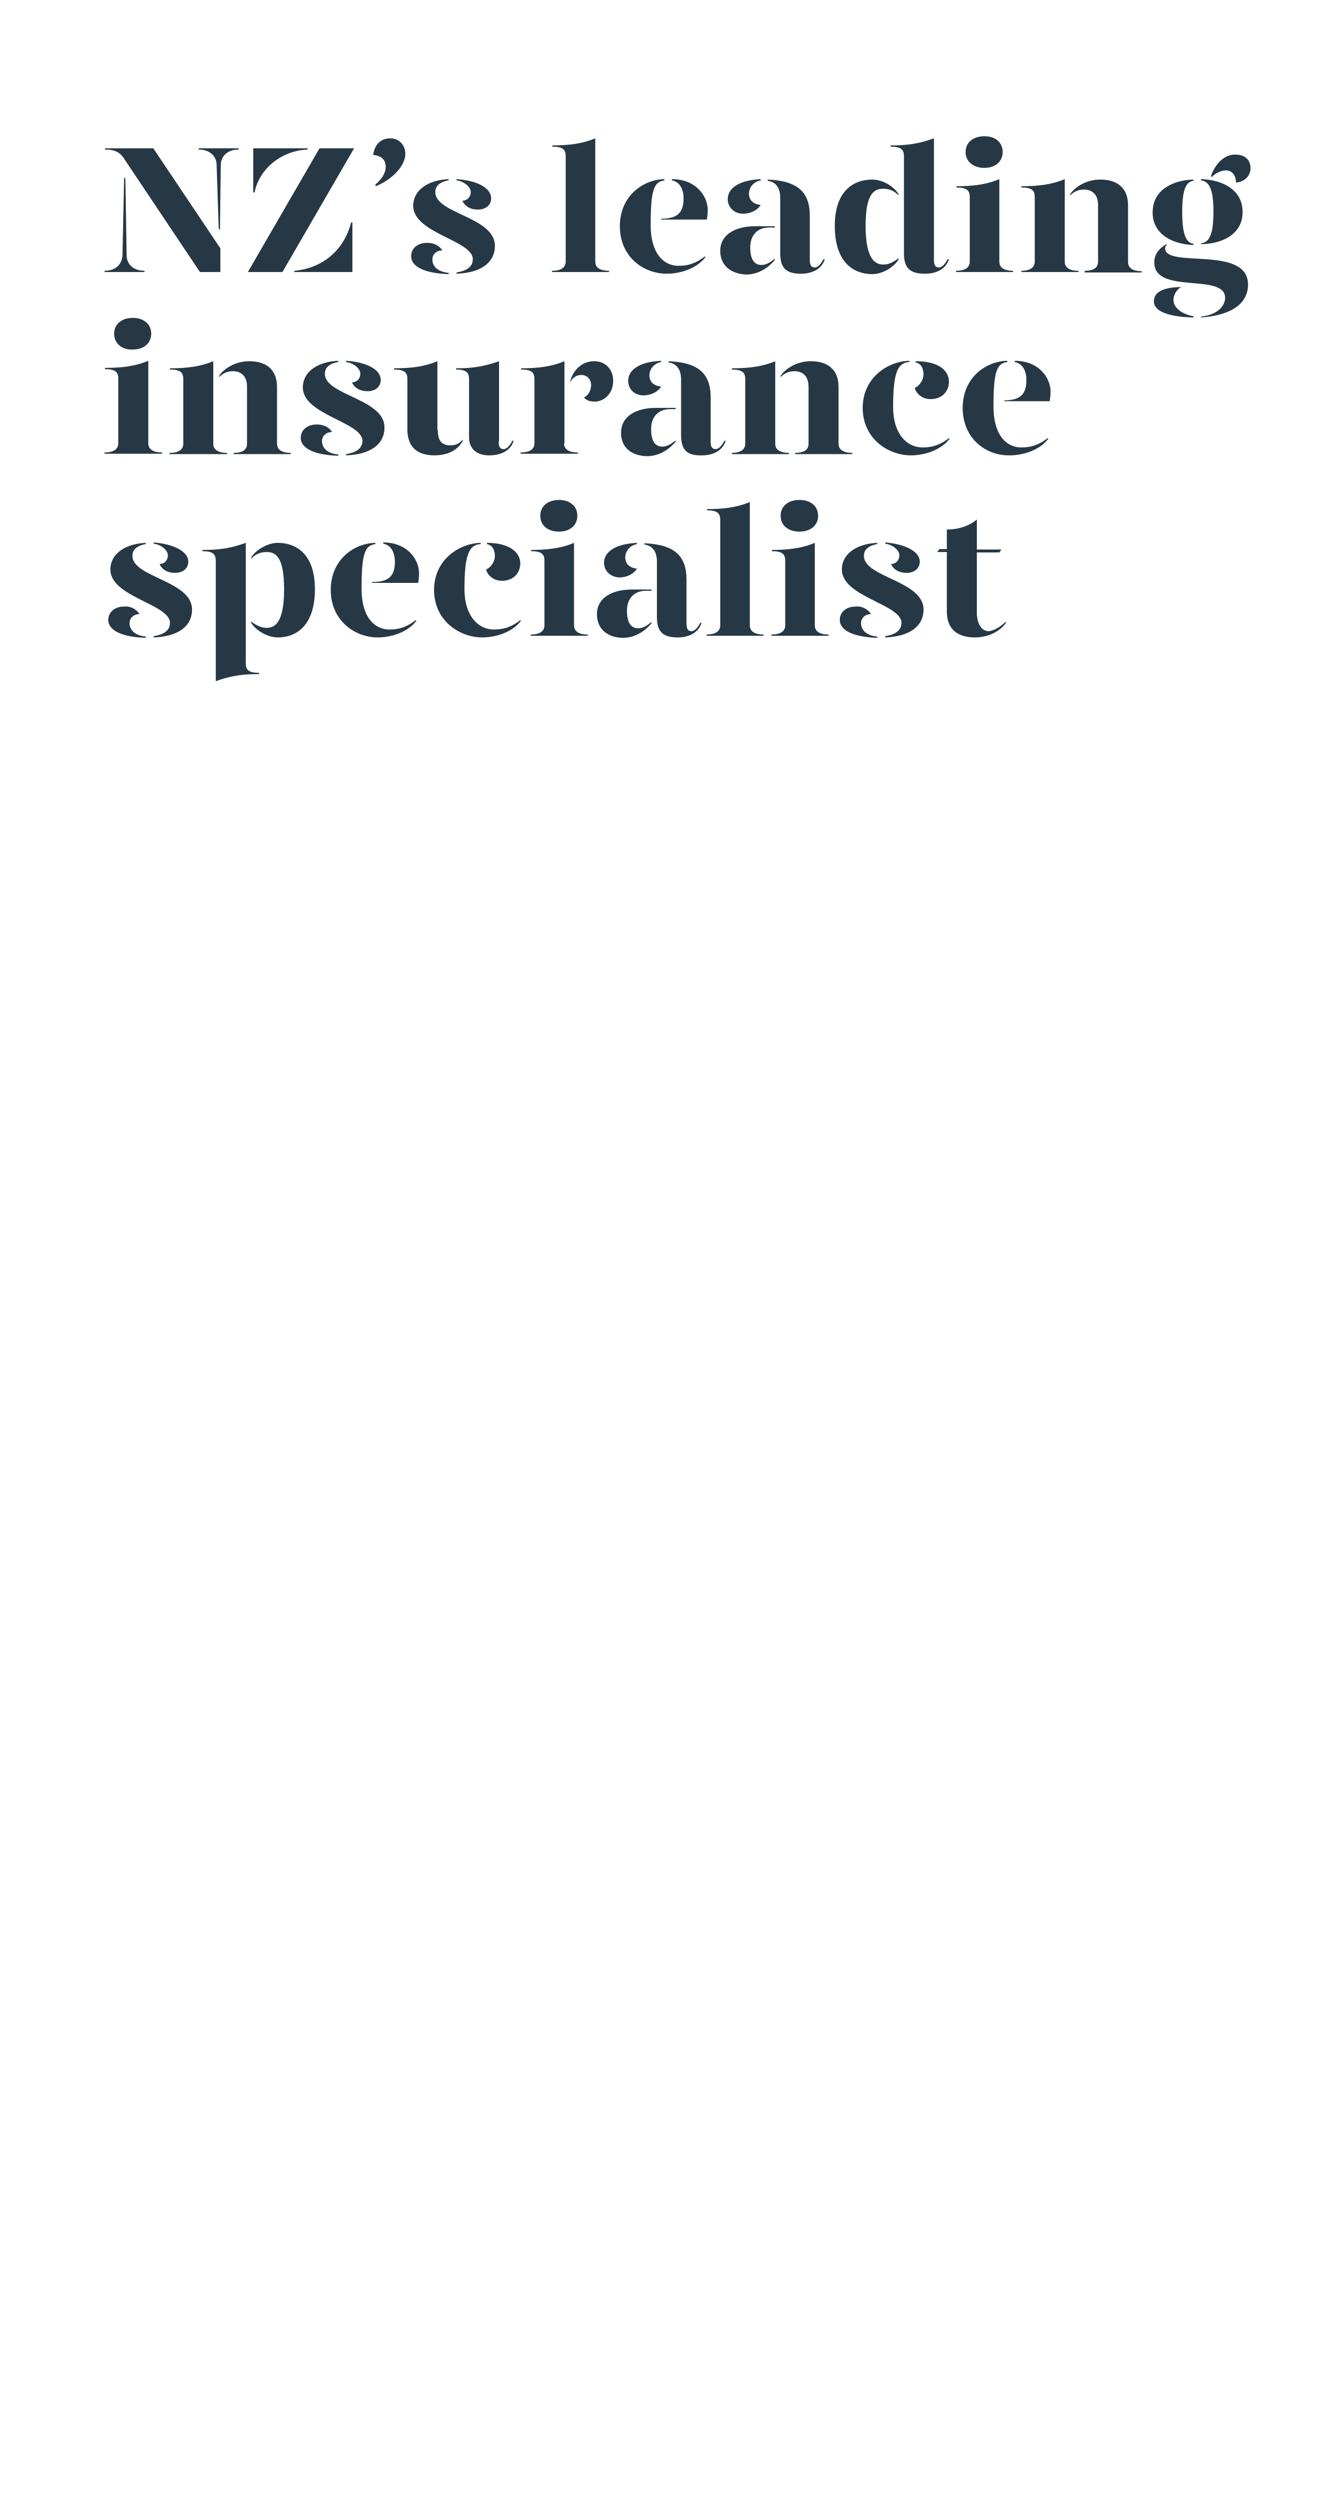 <?xml version="1.0" encoding="utf-8"?>
<!-- Generator: Adobe Illustrator 24.0.3, SVG Export Plug-In . SVG Version: 6.00 Build 0)  -->
<svg version="1.1" id="Layer_1" xmlns="http://www.w3.org/2000/svg" xmlns:xlink="http://www.w3.org/1999/xlink" x="0px" y="0px"
	 viewBox="0 0 320 600" style="enable-background:new 0 0 320 600;" xml:space="preserve">
<style type="text/css">
	.st0{clip-path:url(#SVGID_2_);}
	.st1{enable-background:new    ;}
	.st2{fill:#263845;}
</style>
<title>Artboard 1 copy 4</title>
<g>
	<defs>
		<rect id="SVGID_1_" y="-0.1" width="320" height="600.1"/>
	</defs>
	<clipPath id="SVGID_2_">
		<use xlink:href="#SVGID_1_"  style="overflow:visible;"/>
	</clipPath>
	<g class="st0">
		<g class="st1">
			<path class="st2" d="M29.8,42.5l0.3,0.5l0.3,18.3c0,1.9,1.4,3.7,4.3,3.7v0.3h-9.6V65c2.9,0,4.2-1.8,4.3-3.7L29.8,42.5z
				 M52.9,65.3H48L29.8,38.1c-1.1-1.7-2.4-2.2-4.6-2.2v-0.3h11.6l16.1,24V65.3z M52.8,55.3l-0.3-0.5l-0.5-15.2
				c0-1.9-1.4-3.7-4.3-3.7v-0.3h9.6v0.3c-2.9,0-4.3,1.8-4.3,3.7L52.8,55.3z"/>
			<path class="st2" d="M76.7,35.6h8.3L67.8,65.3h-8.3L76.7,35.6z M60.7,35.6h13.2l-0.1,0.3c-6.5,0.3-11.6,4.8-12.7,10.3h-0.3V35.6z
				 M70.7,65c6.5-0.6,11.8-4.7,13.6-11.6h0.3v11.9H70.6L70.7,65z"/>
		</g>
		<g class="st1">
			<path class="st2" d="M97.3,37c0,2.5-2.7,5.9-7.1,7.7l-0.1-0.4c1.3-1,2.5-2.7,2.5-4.2c0-2-1.4-2.8-3-2.9c0.3-2.6,1.9-4,4.1-4
				C95.6,33.2,97.3,34.6,97.3,37z"/>
		</g>
		<g class="st1">
			<path class="st2" d="M106.2,60.1c-1.4,0-2.4,0.9-2.4,2.2c0,1.3,0.9,2.9,3.9,3.2v0.3c-5.8-0.2-9-1.8-9-4.3c0-2,1.7-3.2,3.7-3.2
				C104.1,58.2,105.5,59,106.2,60.1z M107.6,43.3c-1.6,0.3-3.2,1.1-3.1,2.9c0.1,5.1,14.3,5.9,14.3,12.8c0,4.2-3.6,6.5-9.2,6.7v-0.3
				c1.8-0.3,3.9-1,3.9-3.2c0-4.5-14.3-6.2-14.3-12.8c0-3.8,3.6-6.2,8.5-6.4V43.3z M117.9,47.6c0,1.4-1,2.7-3.2,2.7
				c-1.8,0-3.1-0.8-3.7-2.1c1.3-0.1,2-1,2-2.1c0-1.3-1.7-2.6-3.4-2.8v-0.3C114.5,43.3,117.9,45.1,117.9,47.6z"/>
			<path class="st2" d="M132.5,34.9c4.1,0,7.3-0.4,10.4-1.7v29.6c0,1.1,0.7,2.2,3.3,2.2v0.3h-13.7V65c2.6,0,3.3-1.1,3.3-2.2V37.5
				c0-1.6-0.7-2.3-3.2-2.3V34.9z"/>
			<path class="st2" d="M148.8,54.3c0-7.3,5.6-11.2,10.7-11.3v0.3c-2.6,0.3-3.3,2.5-3.3,10.8c0,6.3,2.8,9.7,6.7,9.7
				c2.5,0,4.3-0.7,6.4-2.3v0.3c-2.3,2.9-6.4,3.9-9.2,3.9C154.4,65.7,148.8,61.6,148.8,54.3z M158.6,52.5c3.8,0,5.5-1.2,5.5-4.9
				c0-2.1-0.9-4-2.8-4.3v-0.3c5.8,0,8.6,4.1,8.6,7.4c0,0.7-0.1,1.6-0.2,2.3h-11V52.5z"/>
			<path class="st2" d="M172.9,60.2c0-3.8,3.5-5.9,8.4-5.9h4.7v0.3h-1.3c-3.1,0-4.6,2.1-4.6,4.8c0,2.4,0.7,4.2,2.7,4.2
				c1.2,0,2.2-0.7,3.2-1.5v0.3c-1.4,1.7-3.8,3.5-6.9,3.5C175.4,65.7,172.9,63.7,172.9,60.2z M174.7,47.8c0-2.2,2-4.5,7.9-4.8v0.3
				c-1.7,0.3-2.8,1.7-2.8,3.2c0,1.6,1.1,2.5,2.8,2.7c-0.7,1.2-2.4,2.1-4.2,2.1C176.1,51.3,174.7,49.6,174.7,47.8z M187.3,60.8V47.5
				c0-2.1-0.8-3.8-3-4.1v-0.3c7.2,0.3,10.1,3,10.1,8.7v10.6c0,1.3,0.4,1.8,1.2,1.8c0.7,0,1.4-0.7,2.1-2h0.3
				c-0.7,2.4-3.1,3.5-5.7,3.5C188.9,65.7,187.3,64.5,187.3,60.8z"/>
			<path class="st2" d="M215.7,46.6v0.3c-1-1.1-2.3-1.6-3.6-1.6c-2.2,0-4.3,1-4.3,8.9c0,7.9,2.2,9.3,4.3,9.3c1.4,0,2.5-0.7,3.6-1.5
				v0.3c-1.1,1.8-3.8,3.5-6.3,3.5c-4.1,0-9-2.4-9-11.6c0-8.7,4.8-11.1,9-11.1C211.8,43.1,214.6,44.7,215.7,46.6z M224.2,62.4
				c0,1.3,0.4,1.8,1.2,1.8c0.7,0,1.4-0.7,2.1-2h0.3c-0.7,2.4-3.1,3.5-5.7,3.5c-3.5,0-5.1-1.2-5.1-4.9V37.5c0-1.6-0.7-2.3-3.2-2.3
				v-0.3c4.1,0,6.8-0.4,10.4-1.7V62.4z"/>
			<path class="st2" d="M229.5,44.7c4.1,0,7.3-0.4,10.4-1.7v19.8c0,1.1,0.7,2.2,3.3,2.2v0.3h-13.7V65c2.6,0,3.3-1.1,3.3-2.2V47.3
				c0-1.6-0.7-2.3-3.2-2.3V44.7z M231.8,36.5c0-2.3,1.8-3.8,4.5-3.8s4.4,1.5,4.4,3.8c0,2.3-1.8,3.8-4.4,3.8S231.8,38.8,231.8,36.5z"
				/>
			<path class="st2" d="M245.1,65c2.6,0,3.3-1.1,3.3-2.2V47.3c0-1.6-0.7-2.3-3.2-2.3v-0.3c4.1,0,7.3-0.4,10.4-1.7v19.8
				c0,1.1,0.7,2.2,3.3,2.2v0.3h-13.7V65z M260.4,65c2.6,0,3.2-1.1,3.2-2.2V49.2c0-2.4-1.3-3.7-3.4-3.7c-1.2,0-2.3,0.4-3.3,1.4v-0.3
				c1.2-1.8,4-3.5,7.2-3.5c3.9,0,6.7,1.8,6.7,6.2v13.6c0,1.1,0.7,2.2,3.3,2.2v0.3h-13.7V65z"/>
			<path class="st2" d="M276.7,51c0-5.7,5.3-7.8,9.8-7.9v0.3c-1.9,0.2-2.7,2.4-2.7,7.5c0,5.3,0.9,7.4,2.7,7.6v0.3
				C282.1,58.7,276.7,56.6,276.7,51z M288.3,76c4.4-0.5,5.8-2.9,5.8-4.5c0-6.1-17-0.7-17-8.5c0-1.8,0.9-3.2,2.9-4.4l0.1,0.2
				c-0.3,0.2-0.4,0.5-0.4,0.8c0,4.9,19.9-0.8,19.9,8.7c0,4.5-3.9,7.4-11.3,7.9V76z M277,72.3c0-2.6,3.2-3.4,6.6-3.4
				c-0.8,0.3-1.9,1.6-1.9,3.1c0,2,2.3,3.5,4.8,3.9v0.3C281.9,76.1,277,75.2,277,72.3z M288.3,58.4c2.1-0.2,3-2.3,3-7.6
				c0-5.1-0.9-7.3-3-7.5v-0.3c4.6,0.1,10,2.2,10,7.9c0,5.6-5.4,7.7-10,7.7V58.4z M290.7,42.3c0.7-2.2,2.7-5.2,5.8-5.2
				c2.3,0,3.7,1.2,3.7,3.3c0,2.1-1.9,3.4-3.5,3.4c0-1.8-1-2.9-2.4-2.9c-1.3,0-2.7,0.8-3.4,1.6L290.7,42.3z"/>
		</g>
		<g class="st1">
			<path class="st2" d="M25.2,88.3c4.1,0,7.3-0.4,10.4-1.7v19.8c0,1.1,0.7,2.2,3.3,2.2v0.3H25.1v-0.3c2.6,0,3.3-1.1,3.3-2.2V90.9
				c0-1.6-0.7-2.3-3.2-2.3V88.3z M27.4,80.1c0-2.3,1.8-3.8,4.5-3.8c2.6,0,4.4,1.5,4.4,3.8c0,2.3-1.8,3.8-4.4,3.8
				C29.2,84,27.4,82.4,27.4,80.1z"/>
			<path class="st2" d="M40.7,108.7c2.6,0,3.3-1.1,3.3-2.2V91c0-1.6-0.7-2.3-3.2-2.3v-0.3c4.1,0,7.3-0.4,10.4-1.7v19.8
				c0,1.1,0.7,2.2,3.3,2.2v0.3H40.7V108.7z M56.1,108.7c2.6,0,3.2-1.1,3.2-2.2V92.8c0-2.4-1.3-3.7-3.4-3.7c-1.2,0-2.3,0.4-3.3,1.4
				v-0.3c1.2-1.8,4-3.5,7.2-3.5c3.9,0,6.7,1.8,6.7,6.2v13.6c0,1.1,0.7,2.2,3.3,2.2v0.3H56.1V108.7z"/>
			<path class="st2" d="M79.7,103.7c-1.4,0-2.4,0.9-2.4,2.2c0,1.3,0.9,2.9,3.9,3.2v0.3c-5.8-0.2-9-1.8-9-4.3c0-2,1.7-3.2,3.7-3.2
				C77.6,101.8,79.1,102.6,79.7,103.7z M81.1,86.9c-1.6,0.3-3.2,1.1-3.1,2.9c0.1,5.1,14.3,5.9,14.3,12.8c0,4.2-3.6,6.5-9.2,6.7v-0.3
				c1.8-0.3,3.9-1,3.9-3.2c0-4.5-14.3-6.2-14.3-12.8c0-3.8,3.6-6.2,8.5-6.4V86.9z M91.4,91.2c0,1.4-1,2.7-3.2,2.7
				c-1.8,0-3.1-0.8-3.7-2.1c1.3-0.1,2-1,2-2.1c0-1.3-1.7-2.6-3.4-2.8v-0.3C88,86.9,91.4,88.7,91.4,91.2z"/>
			<path class="st2" d="M105.1,103.2c0,2.4,0.8,3.7,3,3.7c1.1,0,2.1-0.3,3-1.4v0.3c-1,1.9-3.2,3.5-6.8,3.5c-3.9,0-6.5-1.8-6.5-6.2
				V91c0-1.6-0.7-2.3-3.2-2.3v-0.3c4.1,0,7.3-0.4,10.4-1.7V103.2z M119.7,106c0,1.3,0.4,1.8,1.2,1.8c0.7,0,1.4-0.7,2.1-2h0.3
				c-0.7,2.4-3.1,3.5-5.9,3.5c-3.1,0-4.8-1.7-4.8-4.3V91c0-1.6-0.7-2.3-3.1-2.3v-0.3c3.9,0,6.6-0.4,10.3-1.7V106z"/>
		</g>
		<g class="st1">
			<path class="st2" d="M135.4,106.4c0,1.1,0.7,2.2,3.3,2.2v0.3h-13.7v-0.3c2.6,0,3.3-1.1,3.3-2.2V91c0-1.6-0.7-2.3-3.2-2.3v-0.3
				c4.1,0,7.3-0.4,10.4-1.7V106.4z M147.2,91.4c0,3-2.1,5-4.5,5c-1,0-2-0.3-2.5-1c0.8-0.4,1.7-1.4,1.7-3c0-1.3-0.9-2.4-2.4-2.4
				c-1.1,0-2.1,0.7-2.6,1.7v-0.3c0.8-2.8,3-4.7,5.7-4.7C145.5,86.7,147.2,88.8,147.2,91.4z"/>
		</g>
		<g class="st1">
			<path class="st2" d="M149.1,103.8c0-3.8,3.5-5.9,8.4-5.9h4.7v0.3h-1.3c-3.1,0-4.6,2.1-4.6,4.8c0,2.4,0.7,4.2,2.7,4.2
				c1.2,0,2.2-0.7,3.2-1.5v0.3c-1.4,1.7-3.8,3.5-6.9,3.5C151.5,109.4,149,107.3,149.1,103.8z M150.8,91.4c0-2.2,2-4.5,7.9-4.8v0.3
				c-1.7,0.3-2.8,1.7-2.8,3.2c0,1.6,1.1,2.5,2.8,2.7c-0.7,1.2-2.4,2.1-4.2,2.1C152.2,94.9,150.8,93.3,150.8,91.4z M163.5,104.4V91.1
				c0-2.1-0.8-3.8-3-4.1v-0.3c7.2,0.3,10.1,3,10.1,8.7V106c0,1.3,0.4,1.8,1.2,1.8c0.7,0,1.4-0.7,2.1-2h0.3c-0.7,2.4-3.1,3.5-5.7,3.5
				C165,109.4,163.5,108.1,163.5,104.4z"/>
			<path class="st2" d="M175.6,108.7c2.6,0,3.3-1.1,3.3-2.2V91c0-1.6-0.7-2.3-3.2-2.3v-0.3c4.1,0,7.3-0.4,10.4-1.7v19.8
				c0,1.1,0.7,2.2,3.3,2.2v0.3h-13.7V108.7z M190.9,108.7c2.6,0,3.2-1.1,3.2-2.2V92.8c0-2.4-1.3-3.7-3.4-3.7c-1.2,0-2.3,0.4-3.3,1.4
				v-0.3c1.2-1.8,4-3.5,7.2-3.5c3.9,0,6.7,1.8,6.7,6.2v13.6c0,1.1,0.7,2.2,3.3,2.2v0.3h-13.7V108.7z"/>
			<path class="st2" d="M218.1,86.9c-2.6,0.3-3.7,2.5-3.7,10.8c0,6.3,3.2,9.7,7.1,9.7c2.5,0,4.3-0.7,6.4-2.3v0.3
				c-2.3,2.9-6.4,3.9-9.2,3.9c-5.6,0-11.6-4.1-11.6-11.4s6.1-11.2,11.2-11.3V86.9z M227.8,91.6c0,2.3-1.6,4.2-4.4,4.2
				c-2.1,0-3.5-1.4-3.8-2.7c1.2-0.5,2.1-2,2.1-3.2c0-1-0.3-2.6-1.9-2.9v-0.3C225.6,86.7,227.8,89.1,227.8,91.6z"/>
			<path class="st2" d="M231.1,97.9c0-7.3,5.6-11.2,10.7-11.3v0.3c-2.6,0.3-3.3,2.5-3.3,10.8c0,6.3,2.8,9.7,6.7,9.7
				c2.5,0,4.3-0.7,6.4-2.3v0.3c-2.3,2.9-6.4,3.9-9.2,3.9C236.7,109.4,231.1,105.3,231.1,97.9z M240.9,96.1c3.8,0,5.5-1.2,5.5-4.9
				c0-2.1-0.9-4-2.8-4.3v-0.3c5.8,0,8.6,4.1,8.6,7.4c0,0.7-0.1,1.6-0.2,2.3h-10.9V96.1z"/>
		</g>
		<g class="st1">
			<path class="st2" d="M33.5,147.4c-1.4,0-2.4,0.9-2.4,2.2c0,1.3,0.9,2.9,3.9,3.2v0.3c-5.8-0.2-9-1.8-9-4.3c0-2,1.7-3.2,3.7-3.2
				C31.4,145.4,32.8,146.3,33.5,147.4z M34.9,130.6c-1.6,0.3-3.2,1.1-3.1,2.9c0.1,5.1,14.3,5.9,14.3,12.8c0,4.2-3.6,6.5-9.2,6.7
				v-0.3c1.8-0.3,3.9-1,3.9-3.2c0-4.5-14.3-6.2-14.3-12.8c0-3.8,3.6-6.2,8.5-6.4V130.6z M45.2,134.8c0,1.4-1,2.7-3.2,2.7
				c-1.8,0-3.1-0.8-3.7-2.1c1.3-0.1,2-1,2-2.1c0-1.3-1.7-2.6-3.4-2.8v-0.3C41.8,130.6,45.2,132.4,45.2,134.8z"/>
			<path class="st2" d="M59,159.2c0,1.6,0.7,2.3,3.2,2.3v0.3c-4.1,0-6.8,0.4-10.4,1.7v-28.9c0-1.6-0.7-2.3-3.2-2.3V132
				c4.1,0,6.8-0.4,10.4-1.7V159.2z M75.6,141.4c0,9.1-4.8,11.6-8.9,11.6c-2.5,0-5.3-1.7-6.4-3.5v-0.3c1.1,0.8,2.3,1.5,3.7,1.5
				c2.1,0,4.2-1.4,4.2-9.3c0-7.9-2.1-8.9-4.2-8.9c-1.4,0-2.7,0.5-3.7,1.6v-0.3c1.1-1.8,3.9-3.5,6.4-3.5
				C70.9,130.3,75.6,132.8,75.6,141.4z"/>
			<path class="st2" d="M79.4,141.6c0-7.3,5.6-11.2,10.7-11.3v0.3c-2.6,0.3-3.3,2.5-3.3,10.8c0,6.3,2.8,9.7,6.7,9.7
				c2.5,0,4.3-0.7,6.4-2.3v0.3c-2.3,2.9-6.4,3.9-9.2,3.9C85.1,153,79.4,148.9,79.4,141.6z M89.3,139.7c3.8,0,5.5-1.2,5.5-4.9
				c0-2.1-0.9-4-2.8-4.3v-0.3c5.8,0,8.6,4.1,8.6,7.4c0,0.7-0.1,1.6-0.2,2.3H89.3V139.7z"/>
			<path class="st2" d="M115.2,130.6c-2.6,0.3-3.7,2.5-3.7,10.8c0,6.3,3.2,9.7,7.1,9.7c2.5,0,4.3-0.7,6.4-2.3v0.3
				c-2.3,2.9-6.4,3.9-9.2,3.9c-5.6,0-11.6-4.1-11.6-11.4s6.1-11.2,11.2-11.3V130.6z M124.9,135.2c0,2.3-1.6,4.2-4.4,4.2
				c-2.1,0-3.5-1.4-3.8-2.7c1.2-0.5,2.1-2,2.1-3.2c0-1-0.3-2.6-1.9-2.9v-0.3C122.6,130.3,124.9,132.8,124.9,135.2z"/>
			<path class="st2" d="M127.4,132c4.1,0,7.3-0.4,10.4-1.7v19.8c0,1.1,0.7,2.2,3.3,2.2v0.3h-13.7v-0.3c2.6,0,3.3-1.1,3.3-2.2v-15.5
				c0-1.6-0.7-2.3-3.2-2.3V132z M129.7,123.8c0-2.3,1.8-3.8,4.5-3.8c2.6,0,4.4,1.5,4.4,3.8c0,2.3-1.8,3.8-4.4,3.8
				C131.5,127.6,129.7,126.1,129.7,123.8z"/>
			<path class="st2" d="M143.3,147.4c0-3.8,3.5-5.9,8.4-5.9h4.7v0.3h-1.3c-3.1,0-4.6,2.1-4.6,4.8c0,2.4,0.7,4.2,2.7,4.2
				c1.2,0,2.2-0.7,3.2-1.5v0.3c-1.4,1.7-3.8,3.5-6.9,3.5C145.7,153,143.3,150.9,143.3,147.4z M145,135.1c0-2.2,2-4.5,7.9-4.8v0.3
				c-1.7,0.3-2.8,1.7-2.8,3.2c0,1.6,1.1,2.5,2.8,2.7c-0.7,1.2-2.4,2.1-4.2,2.1C146.4,138.5,145,136.9,145,135.1z M157.7,148.1v-13.3
				c0-2.1-0.8-3.8-3-4.1v-0.3c7.2,0.3,10.1,3,10.1,8.7v10.6c0,1.3,0.4,1.8,1.2,1.8c0.7,0,1.4-0.7,2.1-2h0.3
				c-0.7,2.4-3.1,3.5-5.7,3.5C159.3,153,157.7,151.8,157.7,148.1z"/>
			<path class="st2" d="M169.6,122.2c4.1,0,7.3-0.4,10.4-1.7v29.6c0,1.1,0.7,2.2,3.3,2.2v0.3h-13.7v-0.3c2.6,0,3.3-1.1,3.3-2.2
				v-25.3c0-1.6-0.7-2.3-3.2-2.3V122.2z"/>
			<path class="st2" d="M185.2,132c4.1,0,7.3-0.4,10.4-1.7v19.8c0,1.1,0.7,2.2,3.3,2.2v0.3h-13.7v-0.3c2.6,0,3.3-1.1,3.3-2.2v-15.5
				c0-1.6-0.7-2.3-3.2-2.3V132z M187.4,123.8c0-2.3,1.8-3.8,4.5-3.8s4.5,1.5,4.5,3.8c0,2.3-1.8,3.8-4.5,3.8S187.4,126.1,187.4,123.8
				z"/>
			<path class="st2" d="M209.1,147.4c-1.4,0-2.4,0.9-2.4,2.2c0,1.3,0.9,2.9,3.9,3.2v0.3c-5.8-0.2-9-1.8-9-4.3c0-2,1.7-3.2,3.7-3.2
				C207,145.4,208.4,146.3,209.1,147.4z M210.5,130.6c-1.6,0.3-3.2,1.1-3.1,2.9c0.1,5.1,14.3,5.9,14.3,12.8c0,4.2-3.6,6.5-9.2,6.7
				v-0.3c1.8-0.3,3.9-1,3.9-3.2c0-4.5-14.3-6.2-14.3-12.8c0-3.8,3.6-6.2,8.5-6.4V130.6z M220.8,134.8c0,1.4-1,2.7-3.2,2.7
				c-1.8,0-3.1-0.8-3.7-2.1c1.3-0.1,2-1,2-2.1c0-1.3-1.7-2.6-3.4-2.8v-0.3C217.4,130.6,220.8,132.4,220.8,134.8z"/>
			<path class="st2" d="M241.5,149.2v0.3c-1.4,2-4.2,3.5-7.5,3.5c-3.9,0-6.7-1.8-6.7-6.2v-14.3H225l0.5-0.7h1.8v-4.7
				c2.7,0,5.3-0.8,7.2-2.4v7.2h5.9l-0.5,0.7h-5.4V147c0,2.2,0.8,4.5,2.9,4.5C238.5,151.4,240,150.6,241.5,149.2z"/>
		</g>
	</g>
</g>
</svg>
